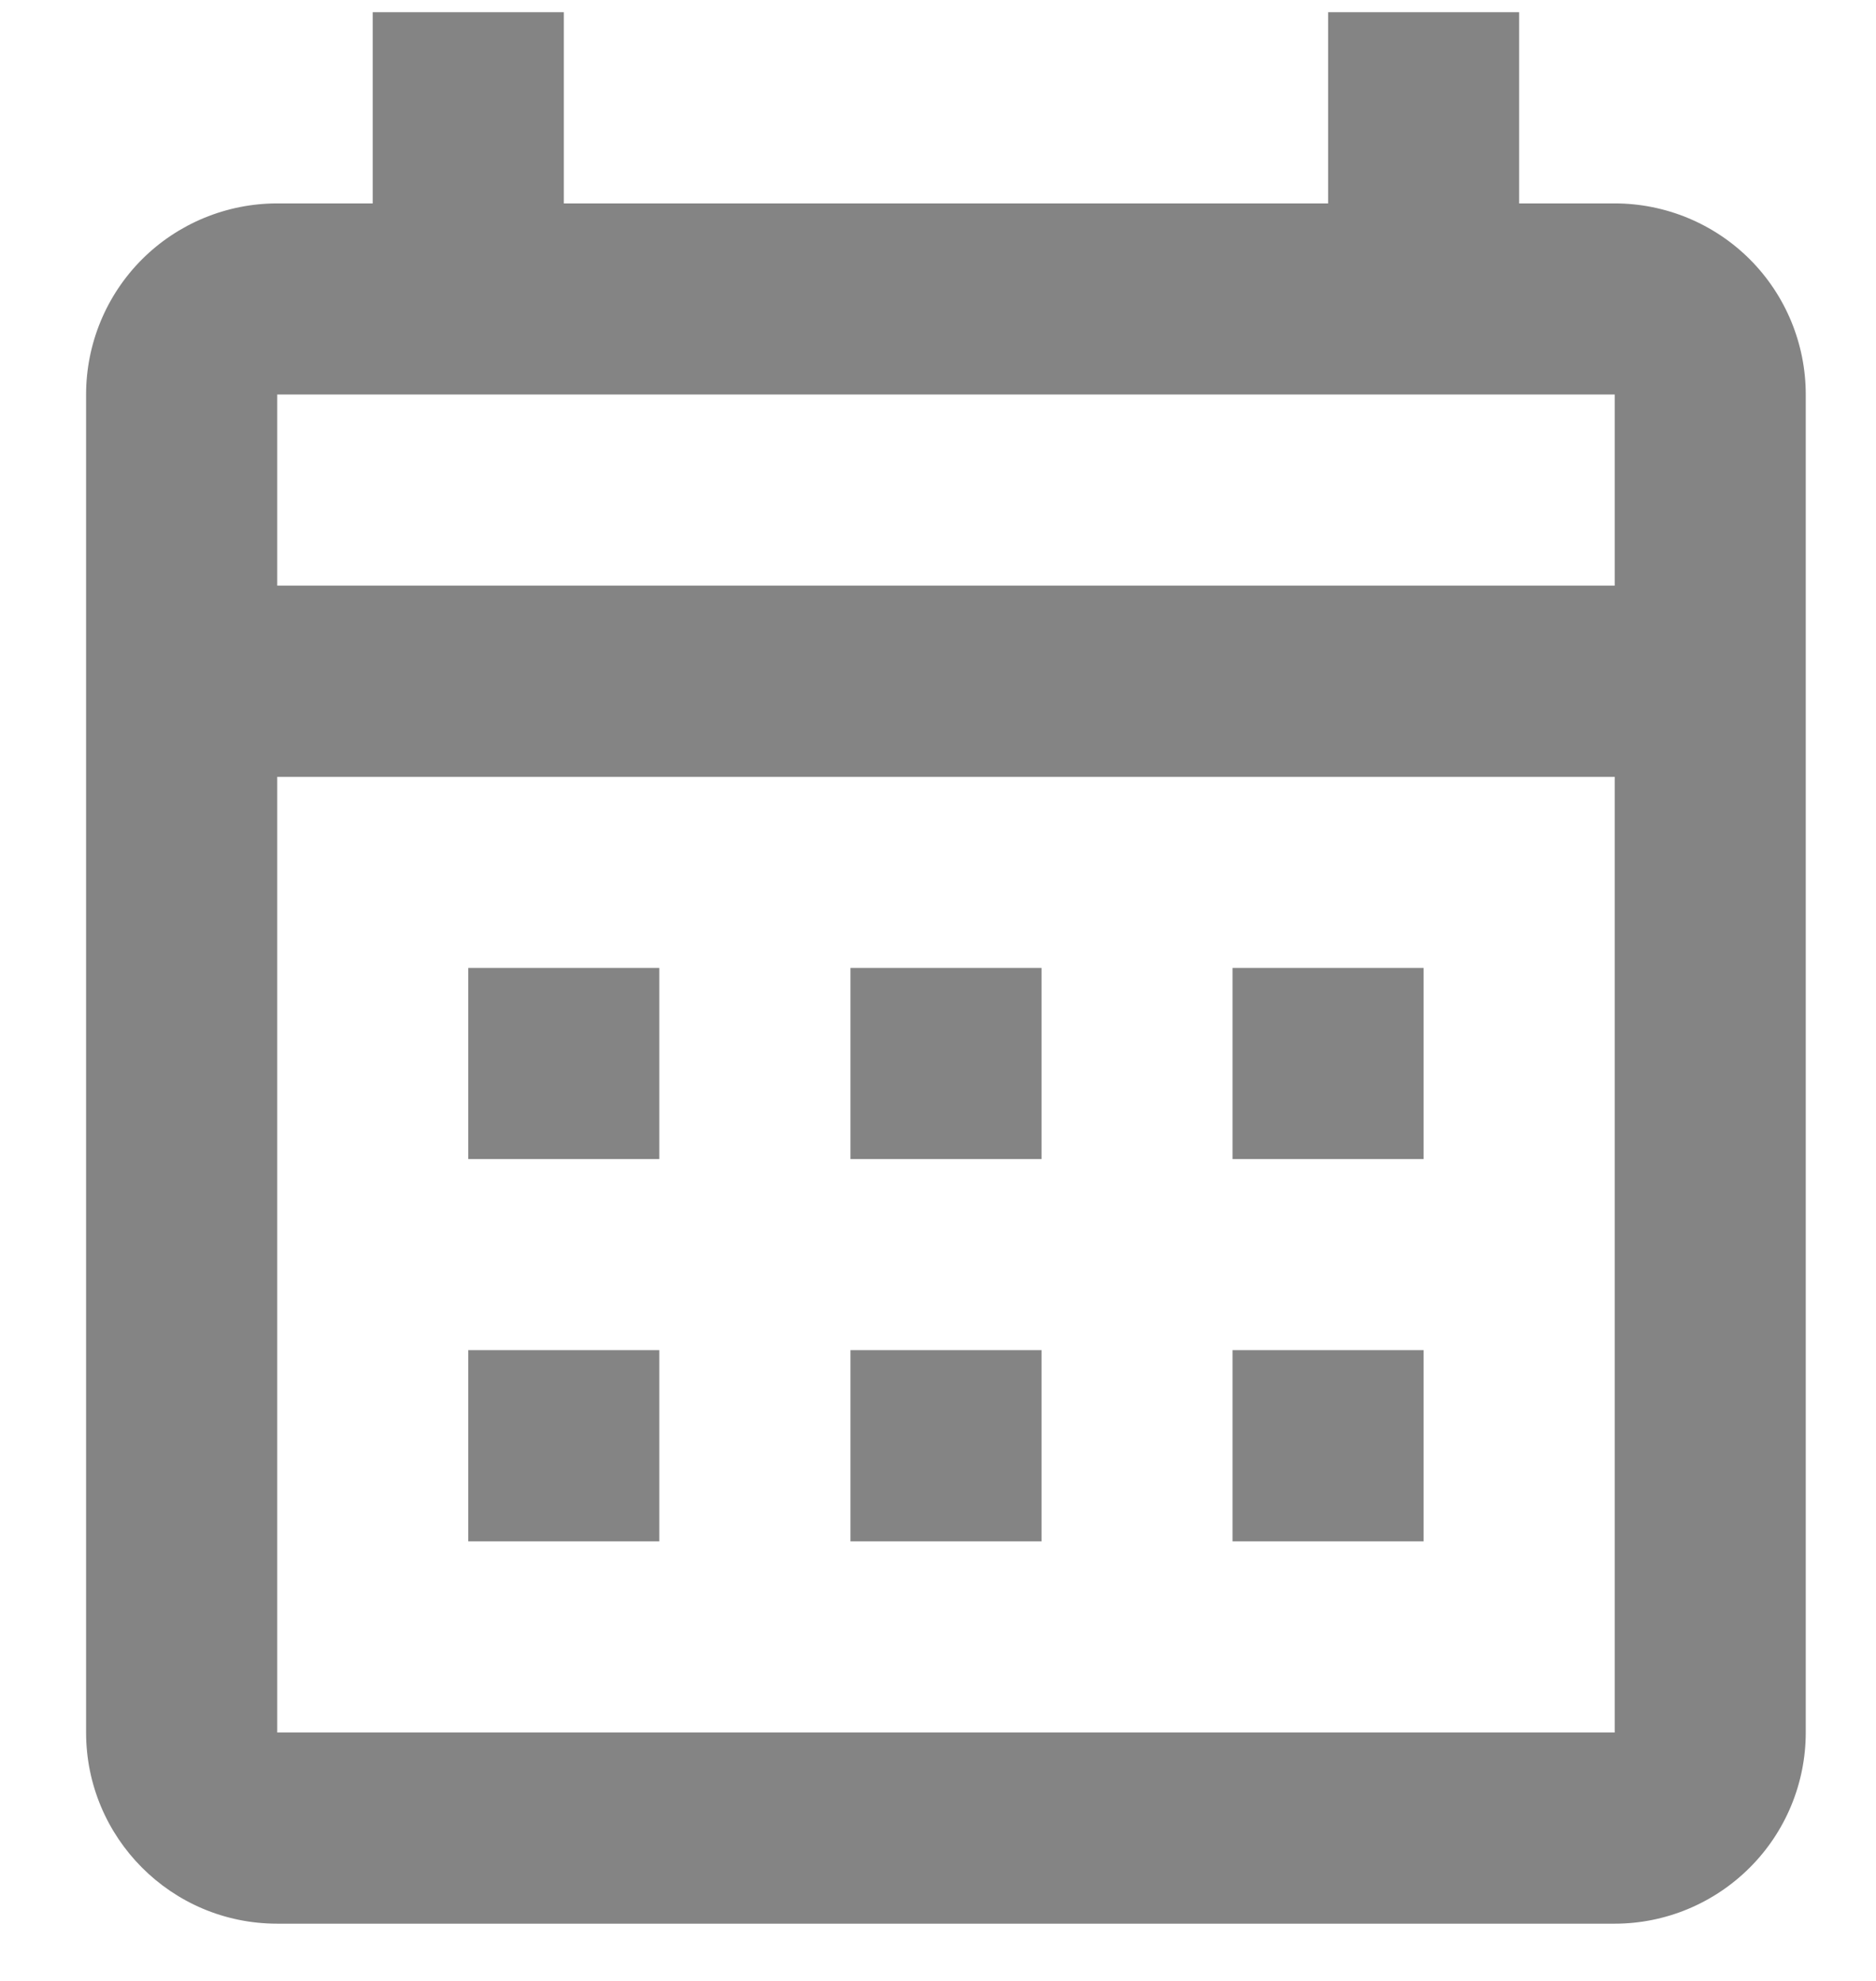 <svg width="18" height="19" viewBox="0 0 18 19" fill="none" xmlns="http://www.w3.org/2000/svg">
<path d="M4.493 9.284H6.326V11.117H4.493V9.284ZM17.326 3.784V16.617C17.326 17.103 17.133 17.57 16.789 17.913C16.445 18.257 15.979 18.451 15.493 18.451H2.66C1.642 18.451 0.826 17.625 0.826 16.617V3.784C0.826 3.298 1.019 2.831 1.363 2.487C1.707 2.144 2.173 1.951 2.66 1.951H3.576V0.117H5.41V1.951H12.743V0.117H14.576V1.951H15.493C15.979 1.951 16.445 2.144 16.789 2.487C17.133 2.831 17.326 3.298 17.326 3.784ZM2.66 5.617H15.493V3.784H2.66V5.617ZM15.493 16.617V7.451H2.66V16.617H15.493ZM11.826 11.117V9.284H13.659V11.117H11.826ZM8.16 11.117V9.284H9.993V11.117H8.16ZM4.493 12.95H6.326V14.784H4.493V12.95ZM11.826 14.784V12.95H13.659V14.784H11.826ZM8.16 14.784V12.95H9.993V14.784H8.16Z" fill="#848484"/>
</svg>
